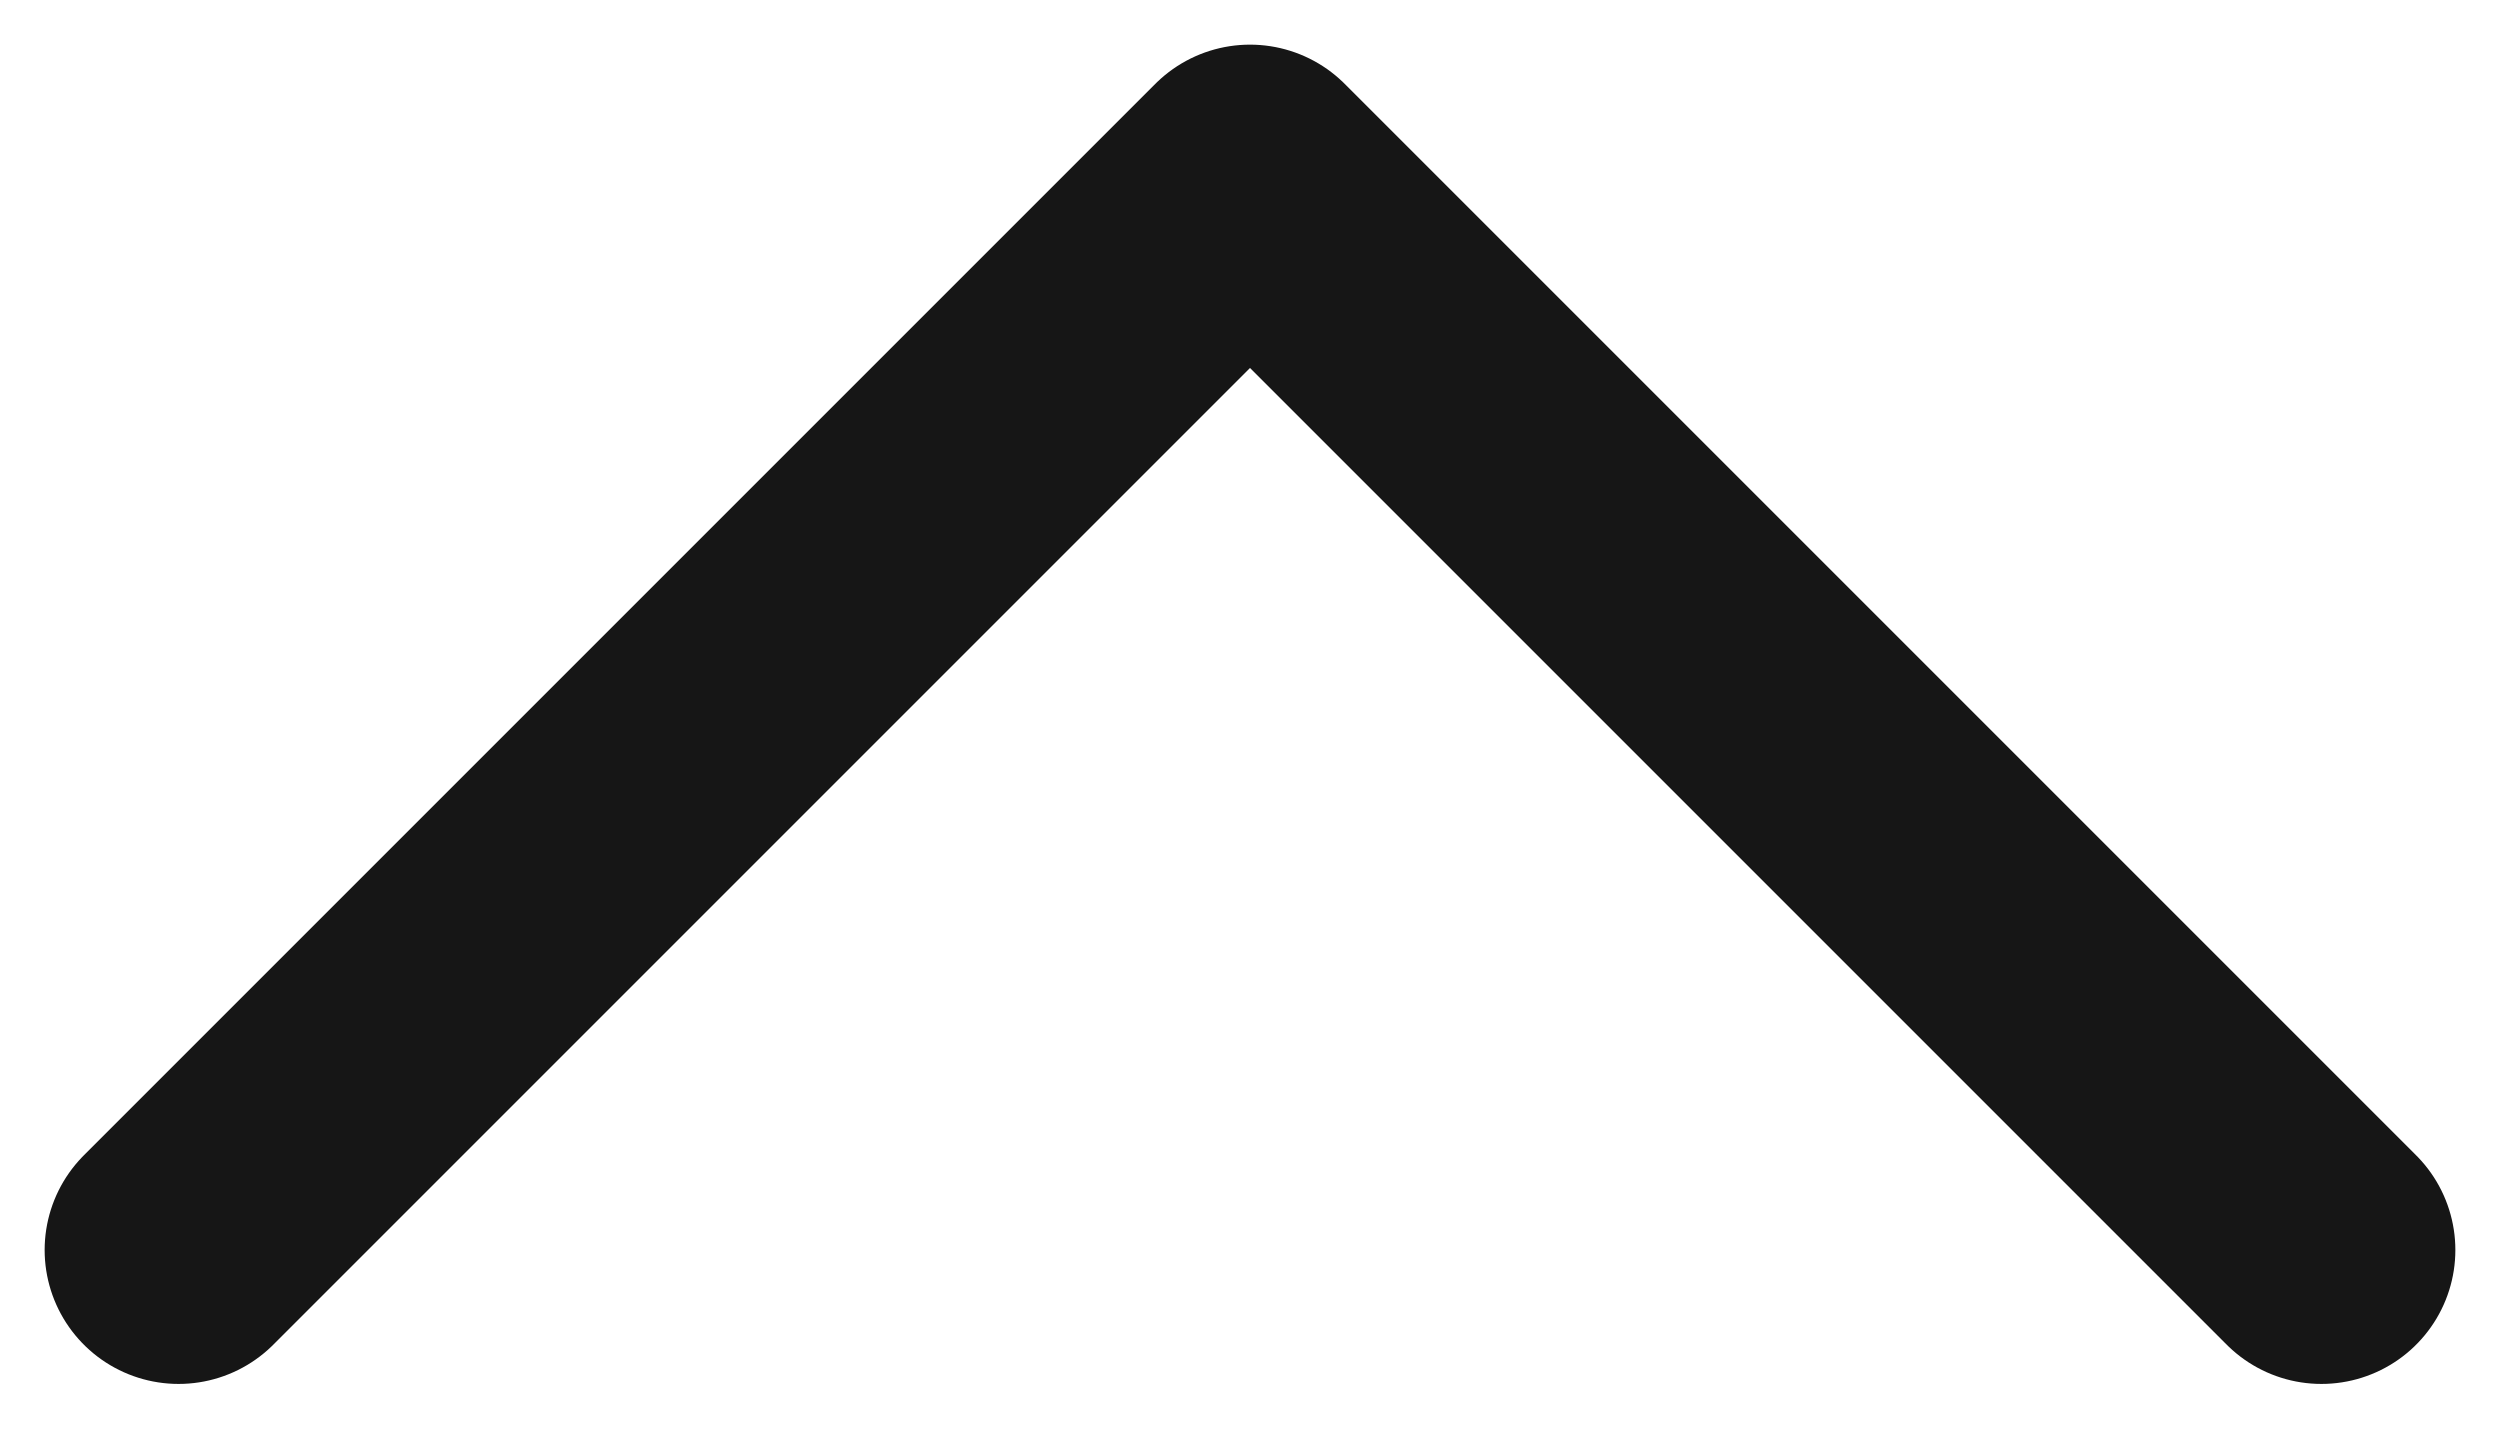 <svg width="14" height="8" viewBox="0 0 14 8" fill="none" xmlns="http://www.w3.org/2000/svg">
<path d="M13 7L7 1L1 7" stroke="#161616" stroke-width="1.5" stroke-linecap="round" stroke-linejoin="round"/>
</svg>
